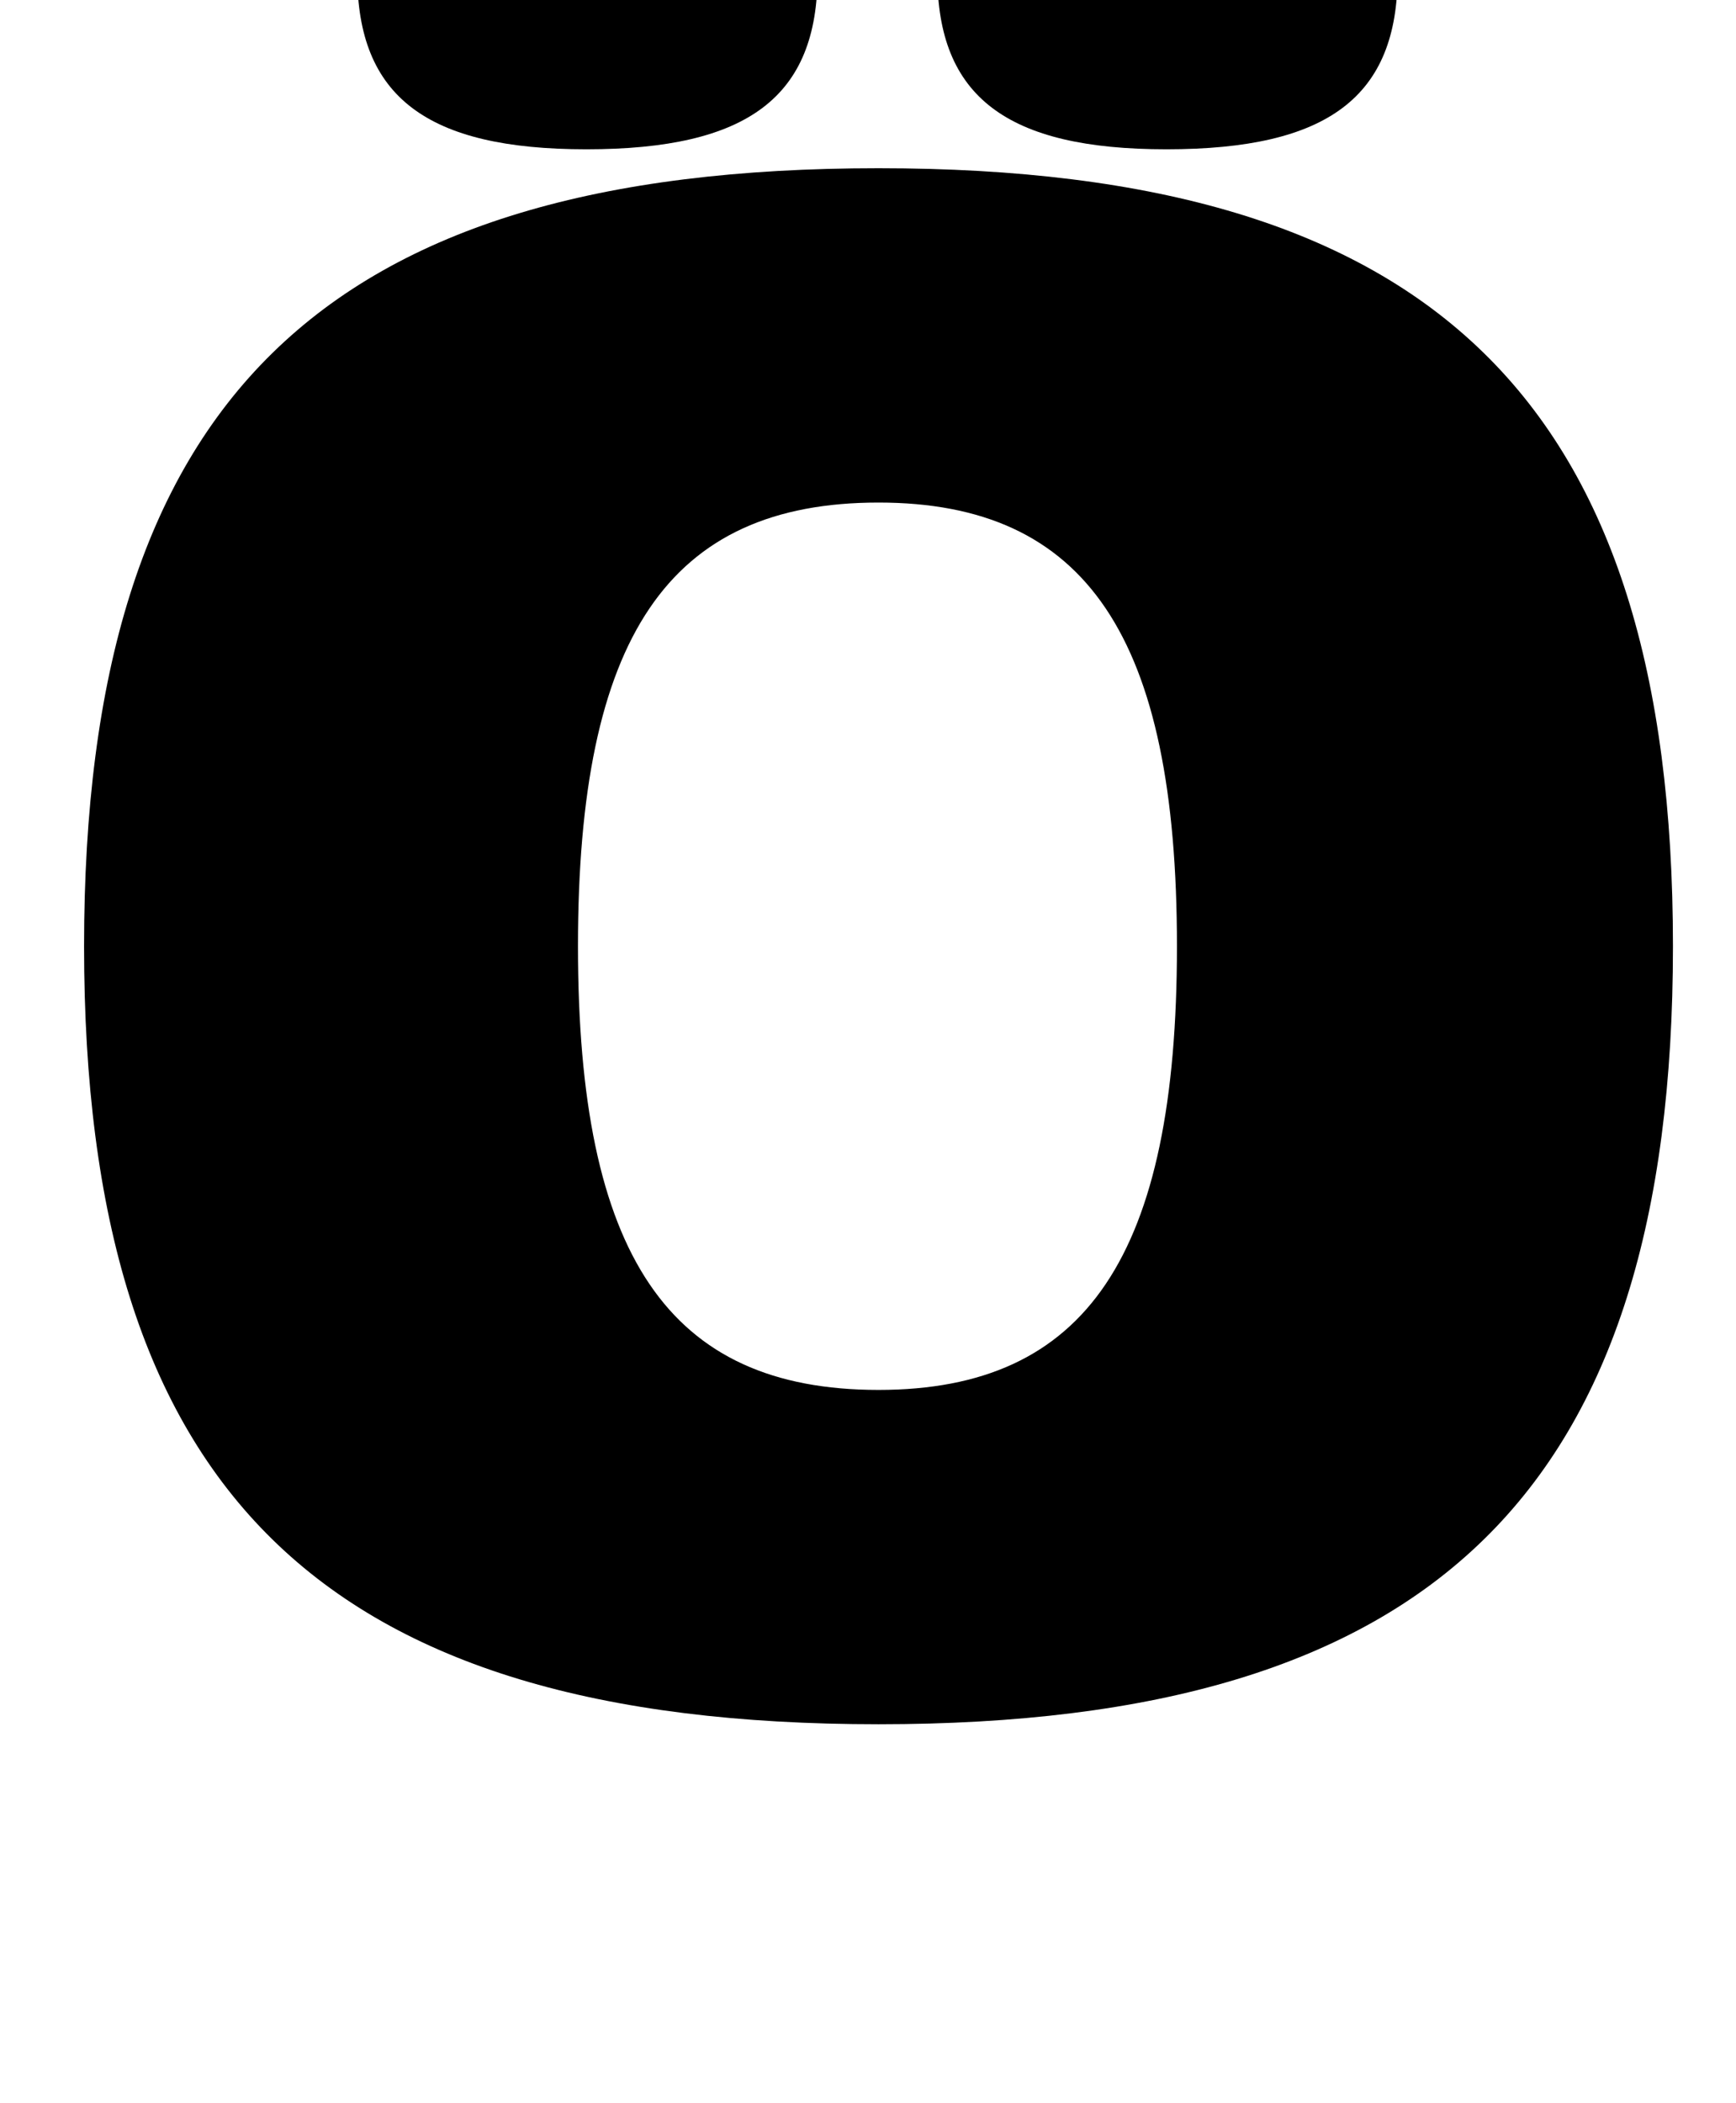 <?xml version="1.0" standalone="no"?>
<!DOCTYPE svg PUBLIC "-//W3C//DTD SVG 1.1//EN" "http://www.w3.org/Graphics/SVG/1.1/DTD/svg11.dtd" >
<svg xmlns="http://www.w3.org/2000/svg" xmlns:xlink="http://www.w3.org/1999/xlink" version="1.1" viewBox="-10 0 826 1000">
  <g transform="matrix(1 0 0 -1 0 800)">
   <path fill="currentColor"
d="M408 720c264 0 378 -111 378 -370s-114 -370 -378 -370c-265 0 -378 111 -378 370s113 370 378 370zM408 561c-100 0 -143 -64 -143 -211s43 -211 143 -211c99 0 142 64 142 211s-43 211 -142 211zM270 896c76 0 109 -25 109 -84c0 -58 -33 -83 -110 -83
c-76 0 -109 25 -109 83c0 59 33 84 110 84zM546 896c76 0 109 -25 109 -84c0 -58 -33 -83 -110 -83c-76 0 -109 25 -109 83c0 59 33 84 110 84z" />
  </g>

</svg>
